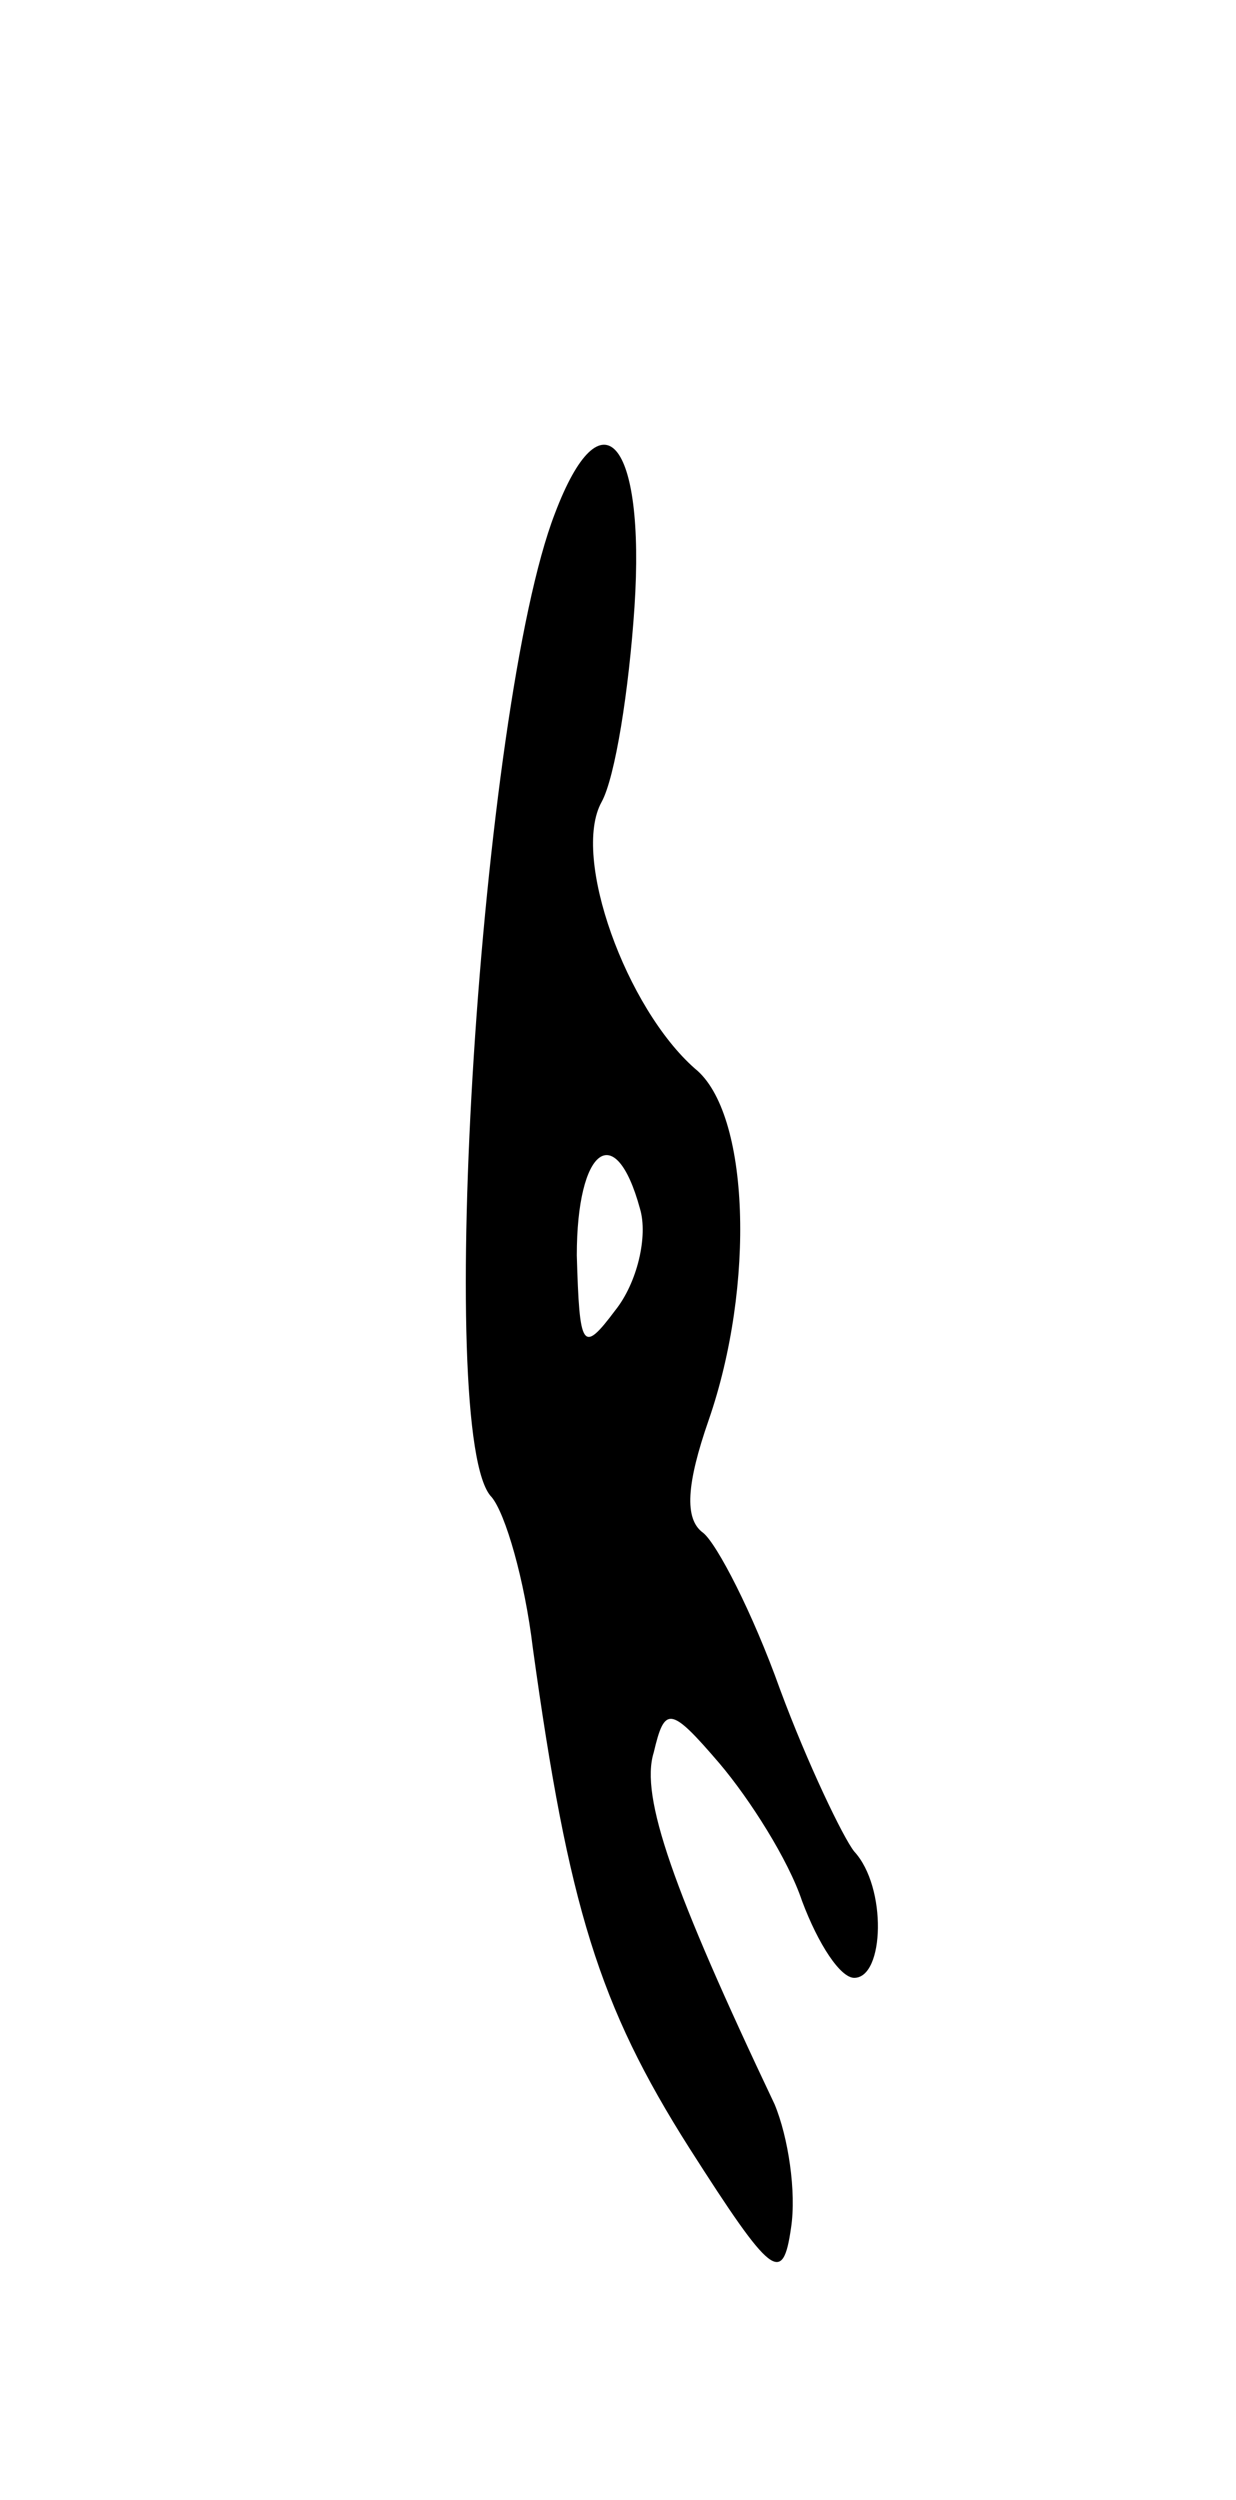 <svg version="1.0" xmlns="http://www.w3.org/2000/svg"
 width="45pt" height="91pt" viewBox="0 0 45 91"
 preserveAspectRatio="xMidYMid meet">
<g transform="translate(0,91) scale(0.1,-0.1)"
fill="#000000" stroke="none">
<path d="M202 723 c-27 -70 -44 -337 -23 -358 5 -6 12 -30 15 -55 13 -94 24
-130 57 -182 30 -47 34 -50 37 -29 2 13 -1 33 -6 45 -37 78 -49 112 -44 128 4
17 6 17 24 -4 11 -13 25 -35 30 -50 6 -16 14 -28 19 -28 11 0 12 33 0 46 -4 5
-17 32 -27 59 -10 28 -23 53 -28 57 -7 5 -6 18 2 41 17 49 15 112 -5 128 -25
22 -45 77 -34 97 5 9 10 41 12 71 4 61 -12 79 -29 34z m31 -253 c3 -10 -1 -27
-9 -37 -12 -16 -13 -14 -14 20 0 39 14 50 23 17z"/>
</g>
</svg>
